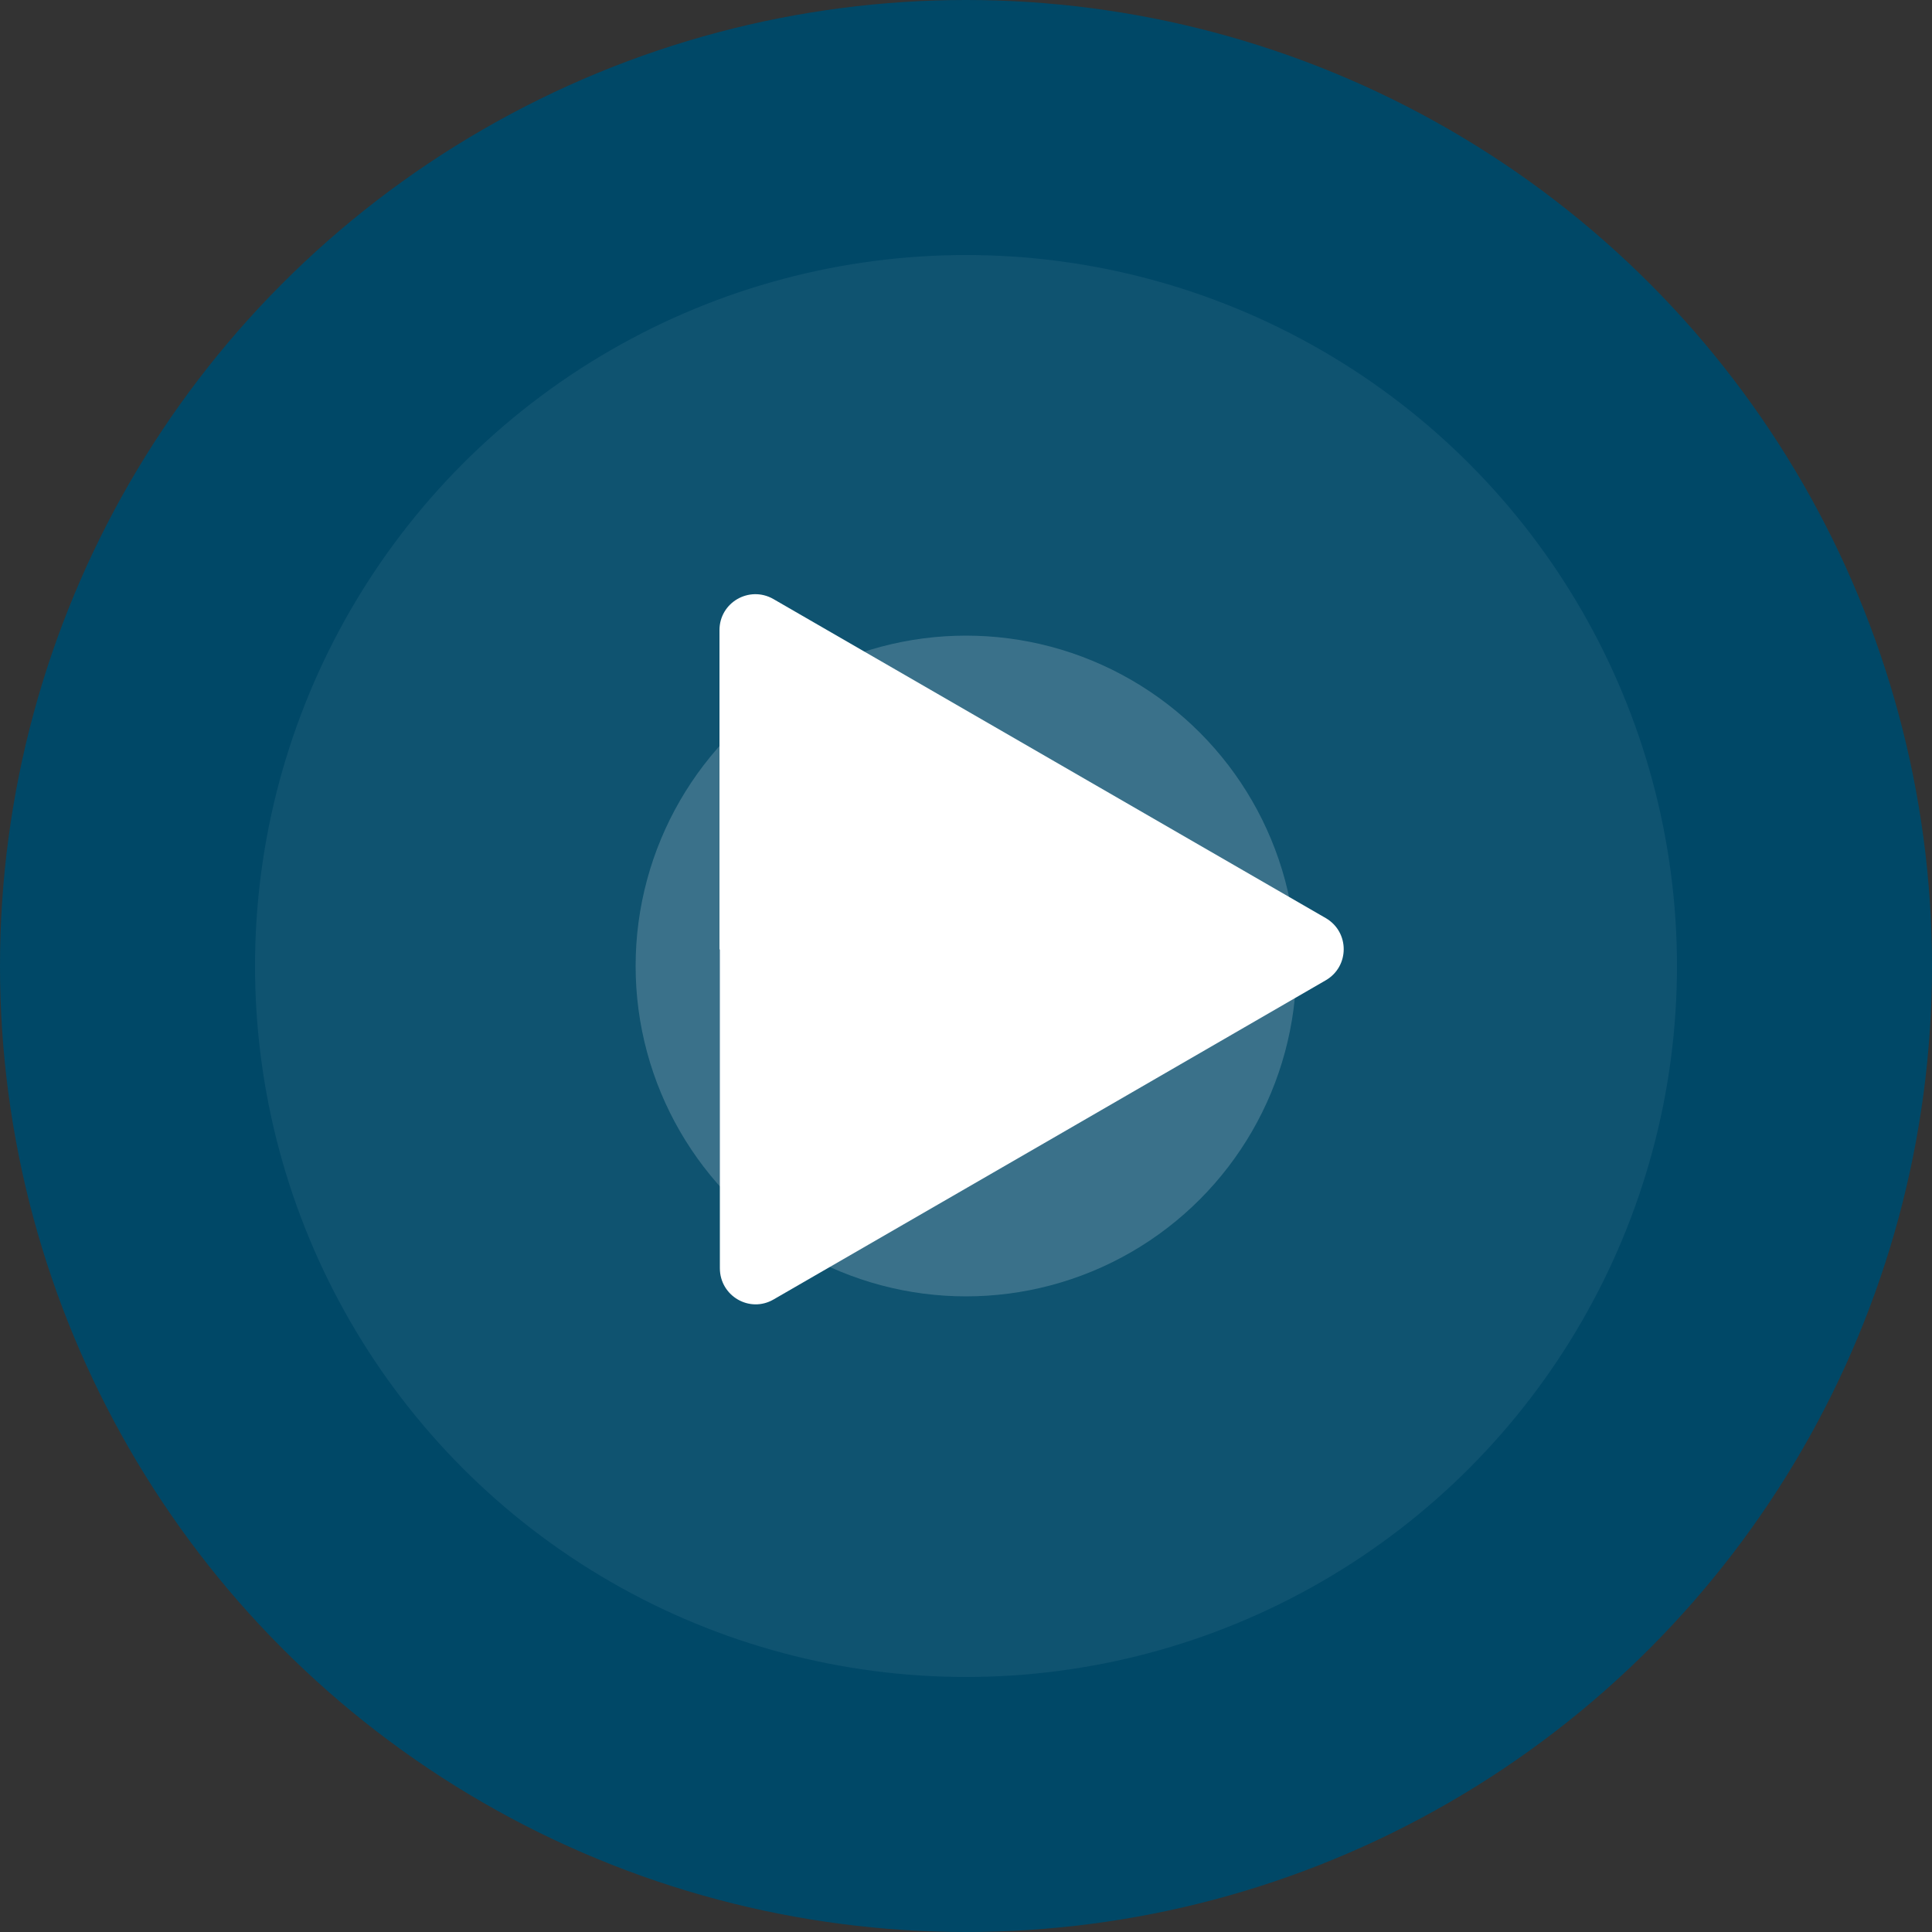 <?xml version="1.0" encoding="utf-8"?>
<!-- Generator: Adobe Illustrator 21.0.0, SVG Export Plug-In . SVG Version: 6.00 Build 0)  -->
<svg version="1.1" id="Layer_1" xmlns="http://www.w3.org/2000/svg" xmlns:xlink="http://www.w3.org/1999/xlink" x="0px" y="0px"
	 viewBox="0 0 500 500" style="enable-background:new 0 0 500 500;" xml:space="preserve">
<rect x="0" y="0" width="500" height="500" fill="#333333" stroke="none"/>
<style type="text/css">
	.st0{fill:#004867;}
	.st1{opacity:0.3;fill:#336D85;}
	.st2{opacity:0.5;fill:#6691A4;}
	.st3{fill:#FFFFFF;}
</style>
<g>
	<circle class="st0" cx="250" cy="250" r="250"/>
	<circle class="st1" cx="250" cy="250" r="184"/>
	<circle class="st2" cx="250" cy="250" r="85.5"/>
	<path class="st3" d="M186.2,245.7v-82.6c0-7.2,7.7-11.6,13.9-8.1l71.5,41.3l71.5,41.3c6.2,3.6,6.2,12.5,0,16.1L271.7,295
		l-71.5,41.3c-6.2,3.6-13.9-0.9-13.9-8.1V245.7z"/>
</g>
</svg>
